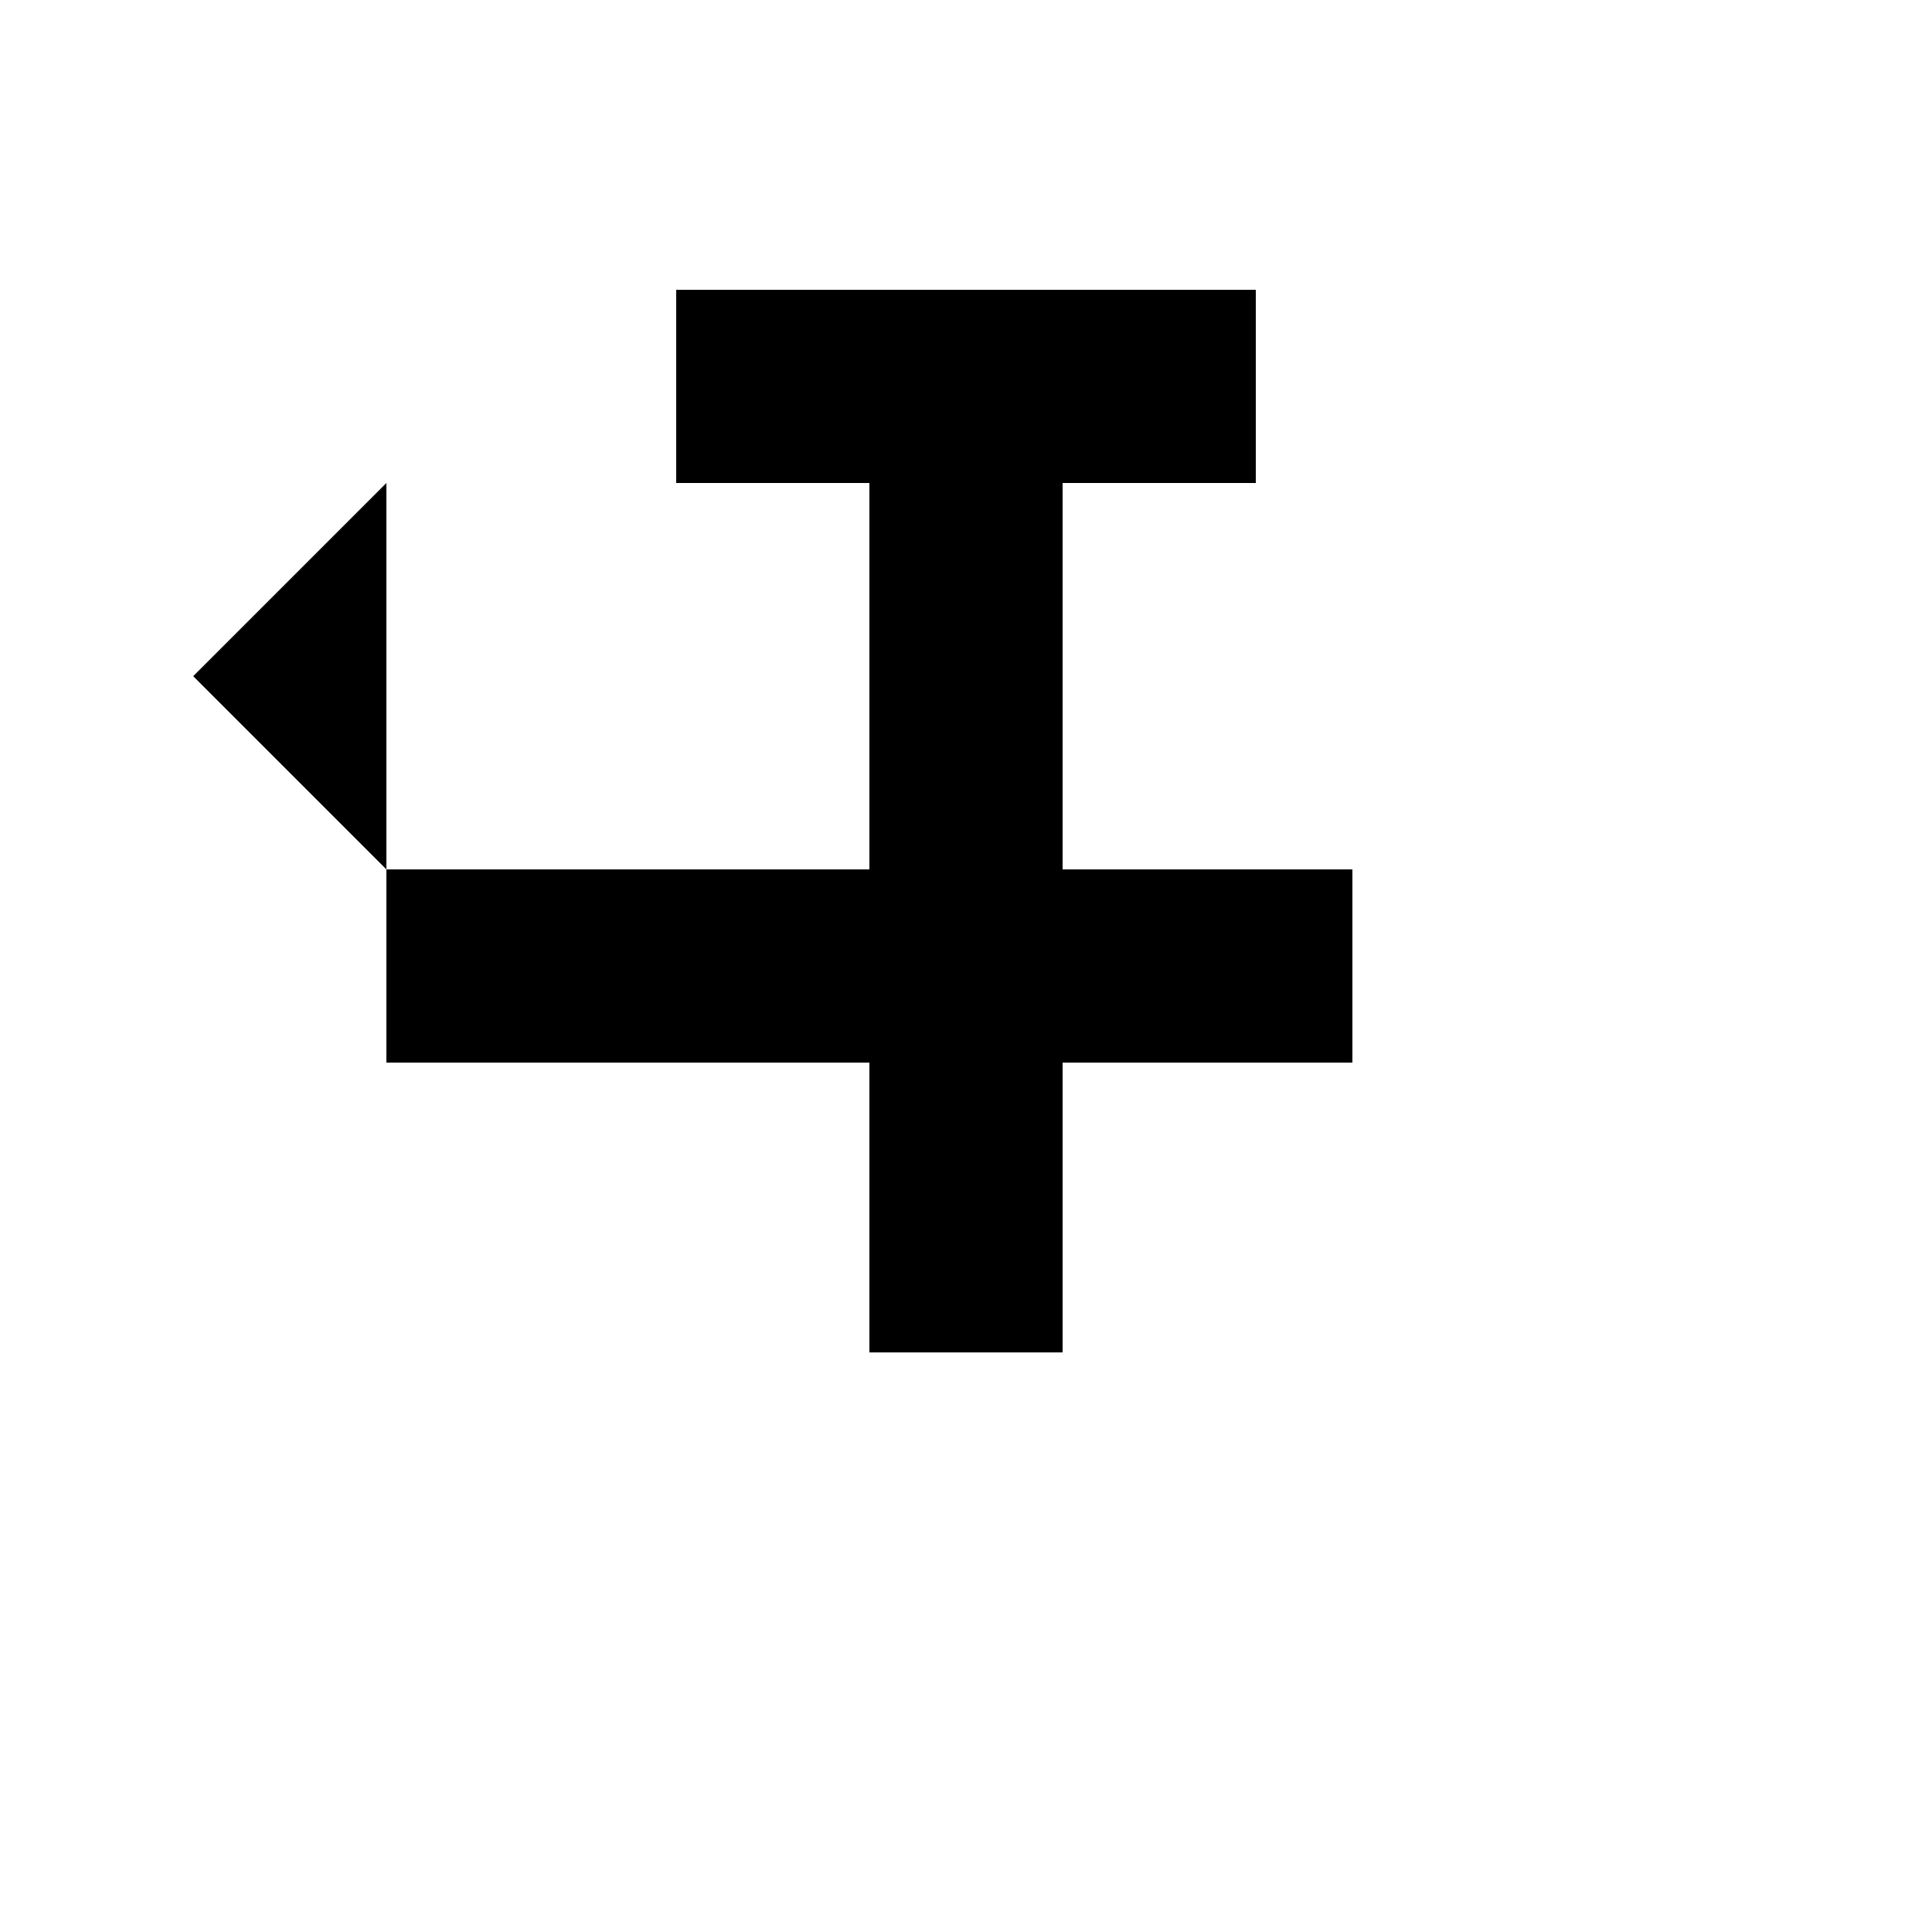 <svg width="200" height="200" viewBox="0 0 200 200" xmlns="http://www.w3.org/2000/svg">
  <g transform="translate(100, 100)">
    <!-- Hammer -->
    <rect x="-10" y="-60" width="20" height="100" fill="#000000" />
    <rect x="-30" y="-70" width="60" height="20" fill="#000000" />
    
    <!-- Screwdriver -->
    <rect x="-60" y="-10" width="100" height="20" fill="#000000" />
    <polygon points="-60,-10 -80,-30 -60,-50" fill="#000000" />
  </g>
</svg>

